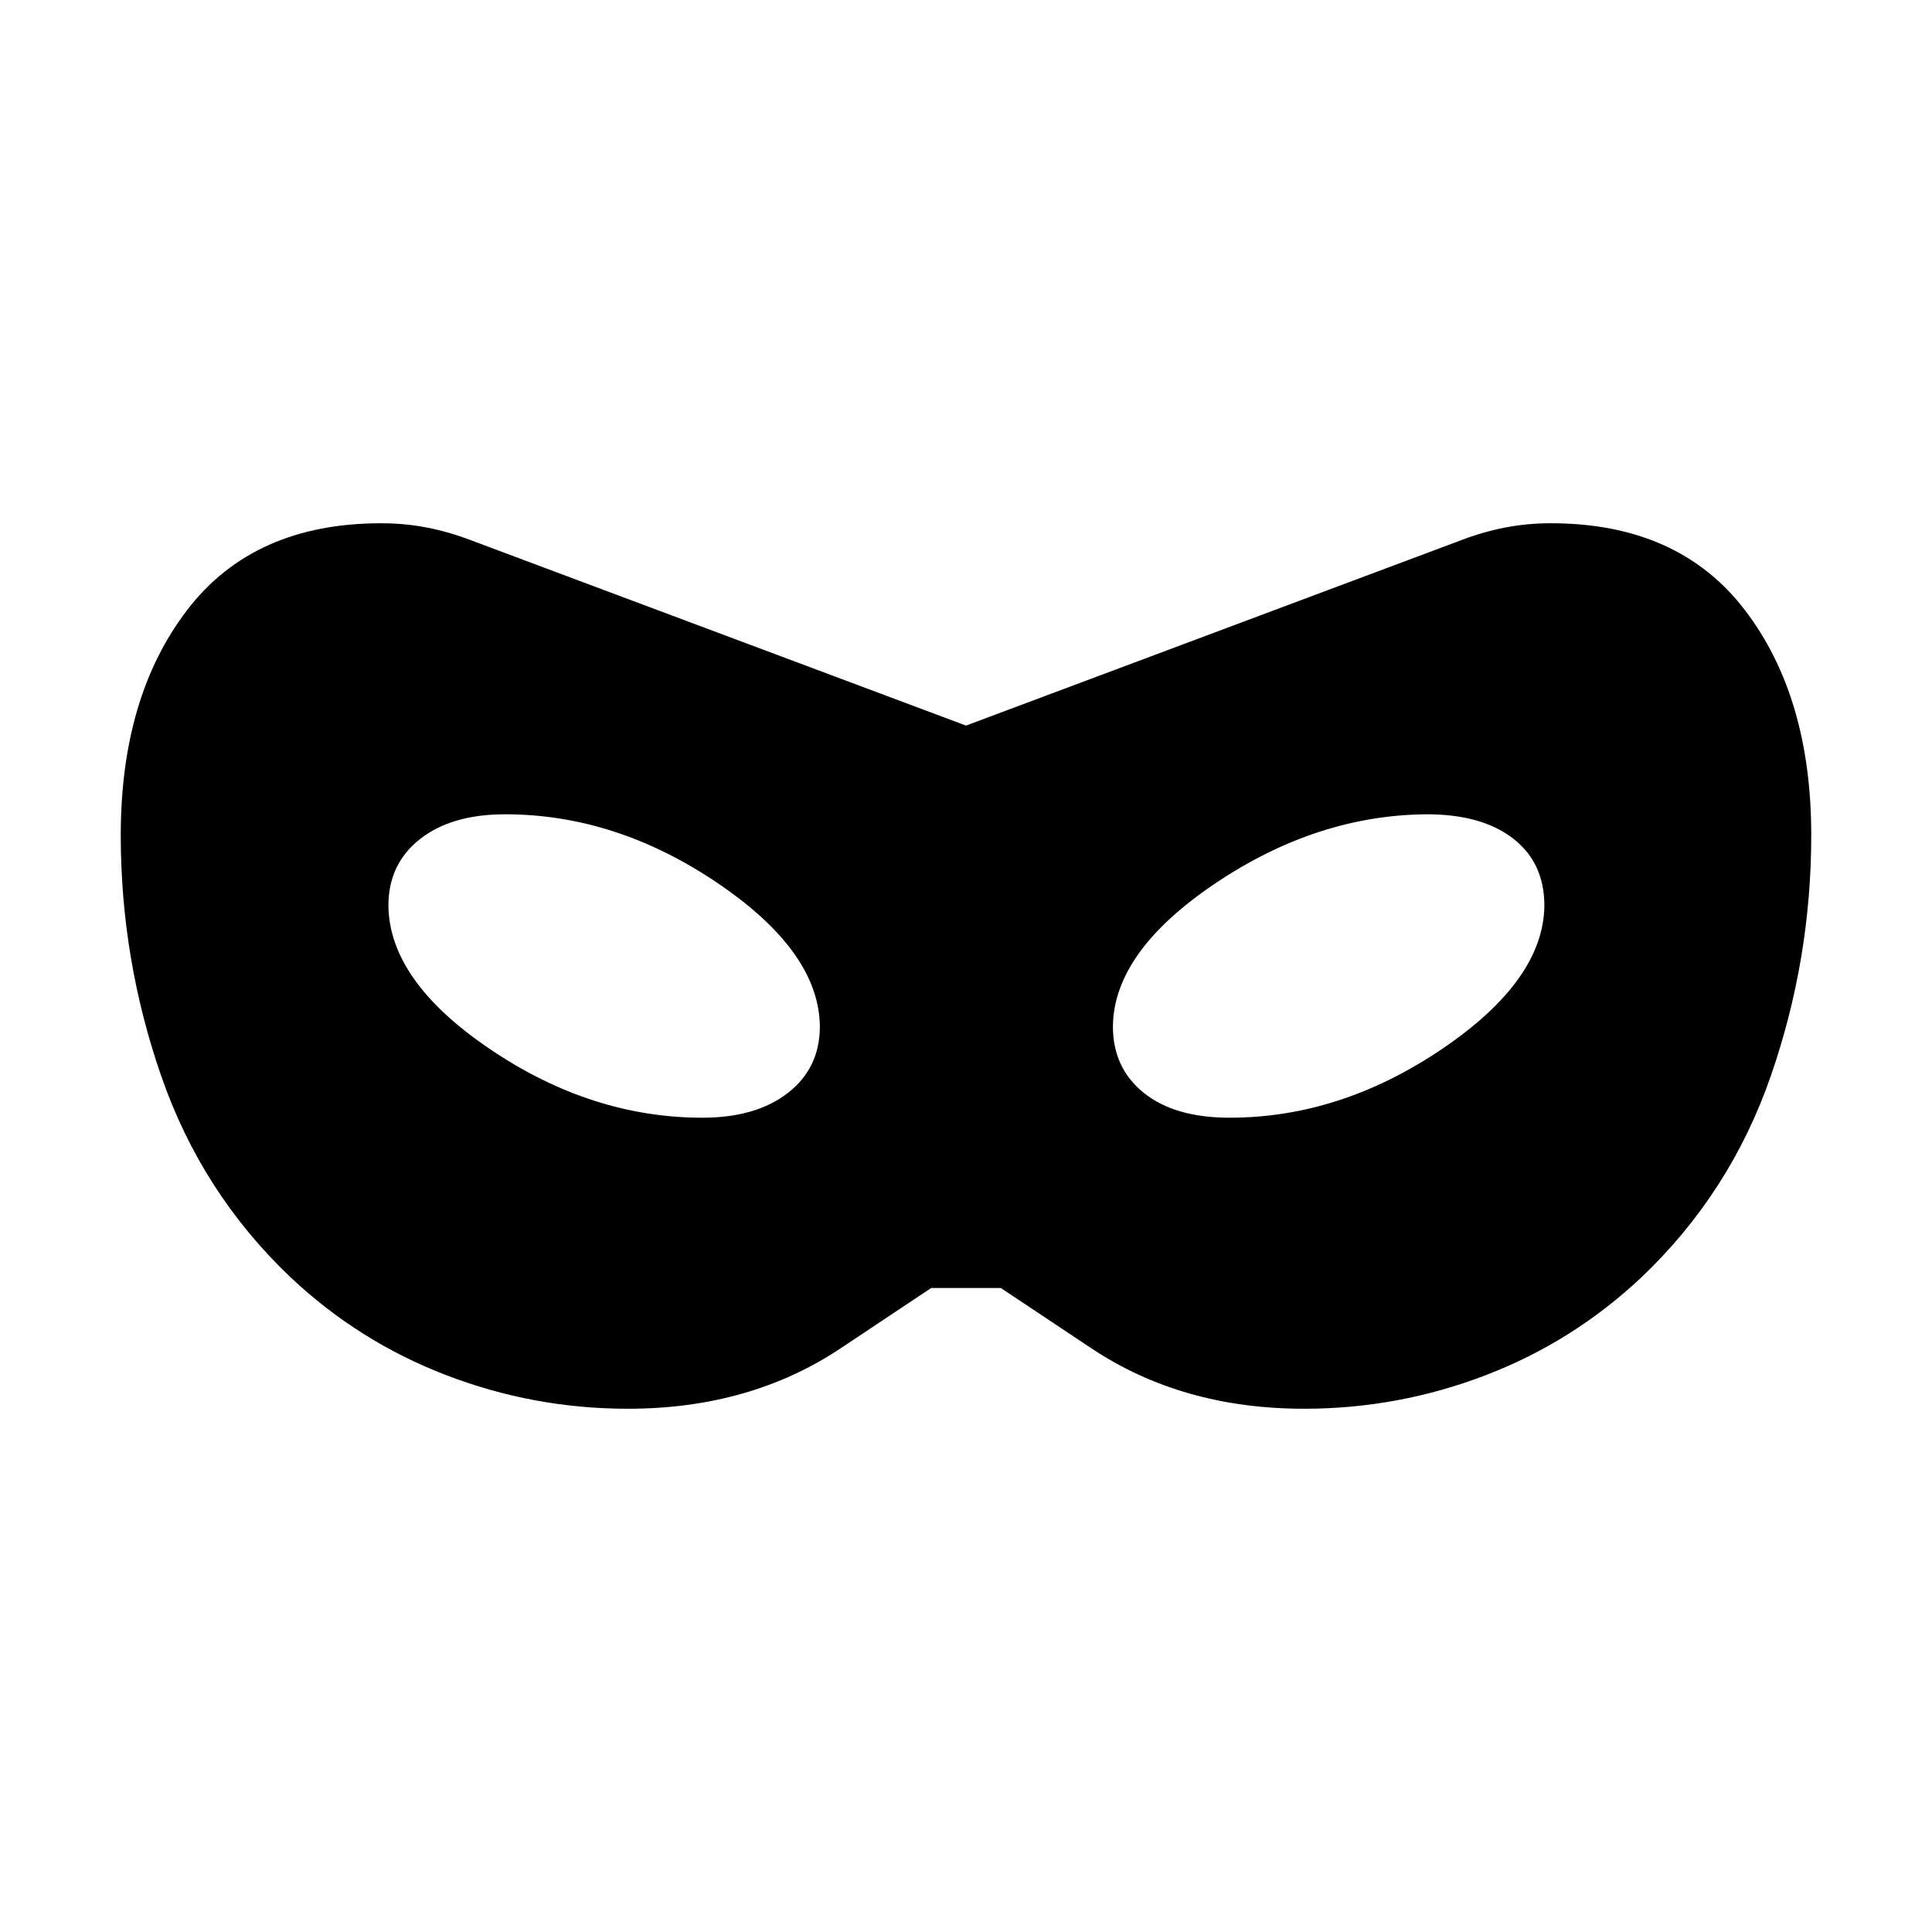 <svg xmlns="http://www.w3.org/2000/svg" height="48" viewBox="0 -960 960 960" width="48"><path d="M312-260.001q-46.769 0-90.192-16.654-43.423-16.654-77.345-48.577-44.154-41.923-64.308-99.961Q60.001-483.231 60.001-545q0-68.769 33-111.884 33-43.115 96.384-43.115 11.692 0 22.653 2.116 10.962 2.115 22.038 6.346L480-599.46l245.924-92.077q11.076-4.231 22.038-6.346 10.961-2.116 22.653-2.116 63.384 0 96.384 43.115t33 111.884q0 61.769-20.154 119.807-20.154 58.038-64.308 99.961-33.922 31.923-77.345 48.577T648-260.001q-60.615 0-105.653-30l-45.039-30h-34.616l-45.039 30q-45.038 30-105.653 30Zm37-144.615q26.692 0 42.538-12.346 15.846-12.346 15.846-33.038-.384-37.077-50.846-71.231Q306.077-555.384 251-555.384q-26.692 0-42.346 12.346Q193-530.692 193-510q.385 37.461 50.654 71.423Q293.923-404.616 349-404.616Zm262 0q55.077 0 105.538-34.153Q767-472.923 767.384-510q0-21.307-15.538-33.346-15.539-12.038-42.846-12.038-54.692.384-105.154 34.346Q553.385-487.077 553-450q0 20.692 15.346 33.038 15.347 12.346 42.654 12.346Z"/></svg>